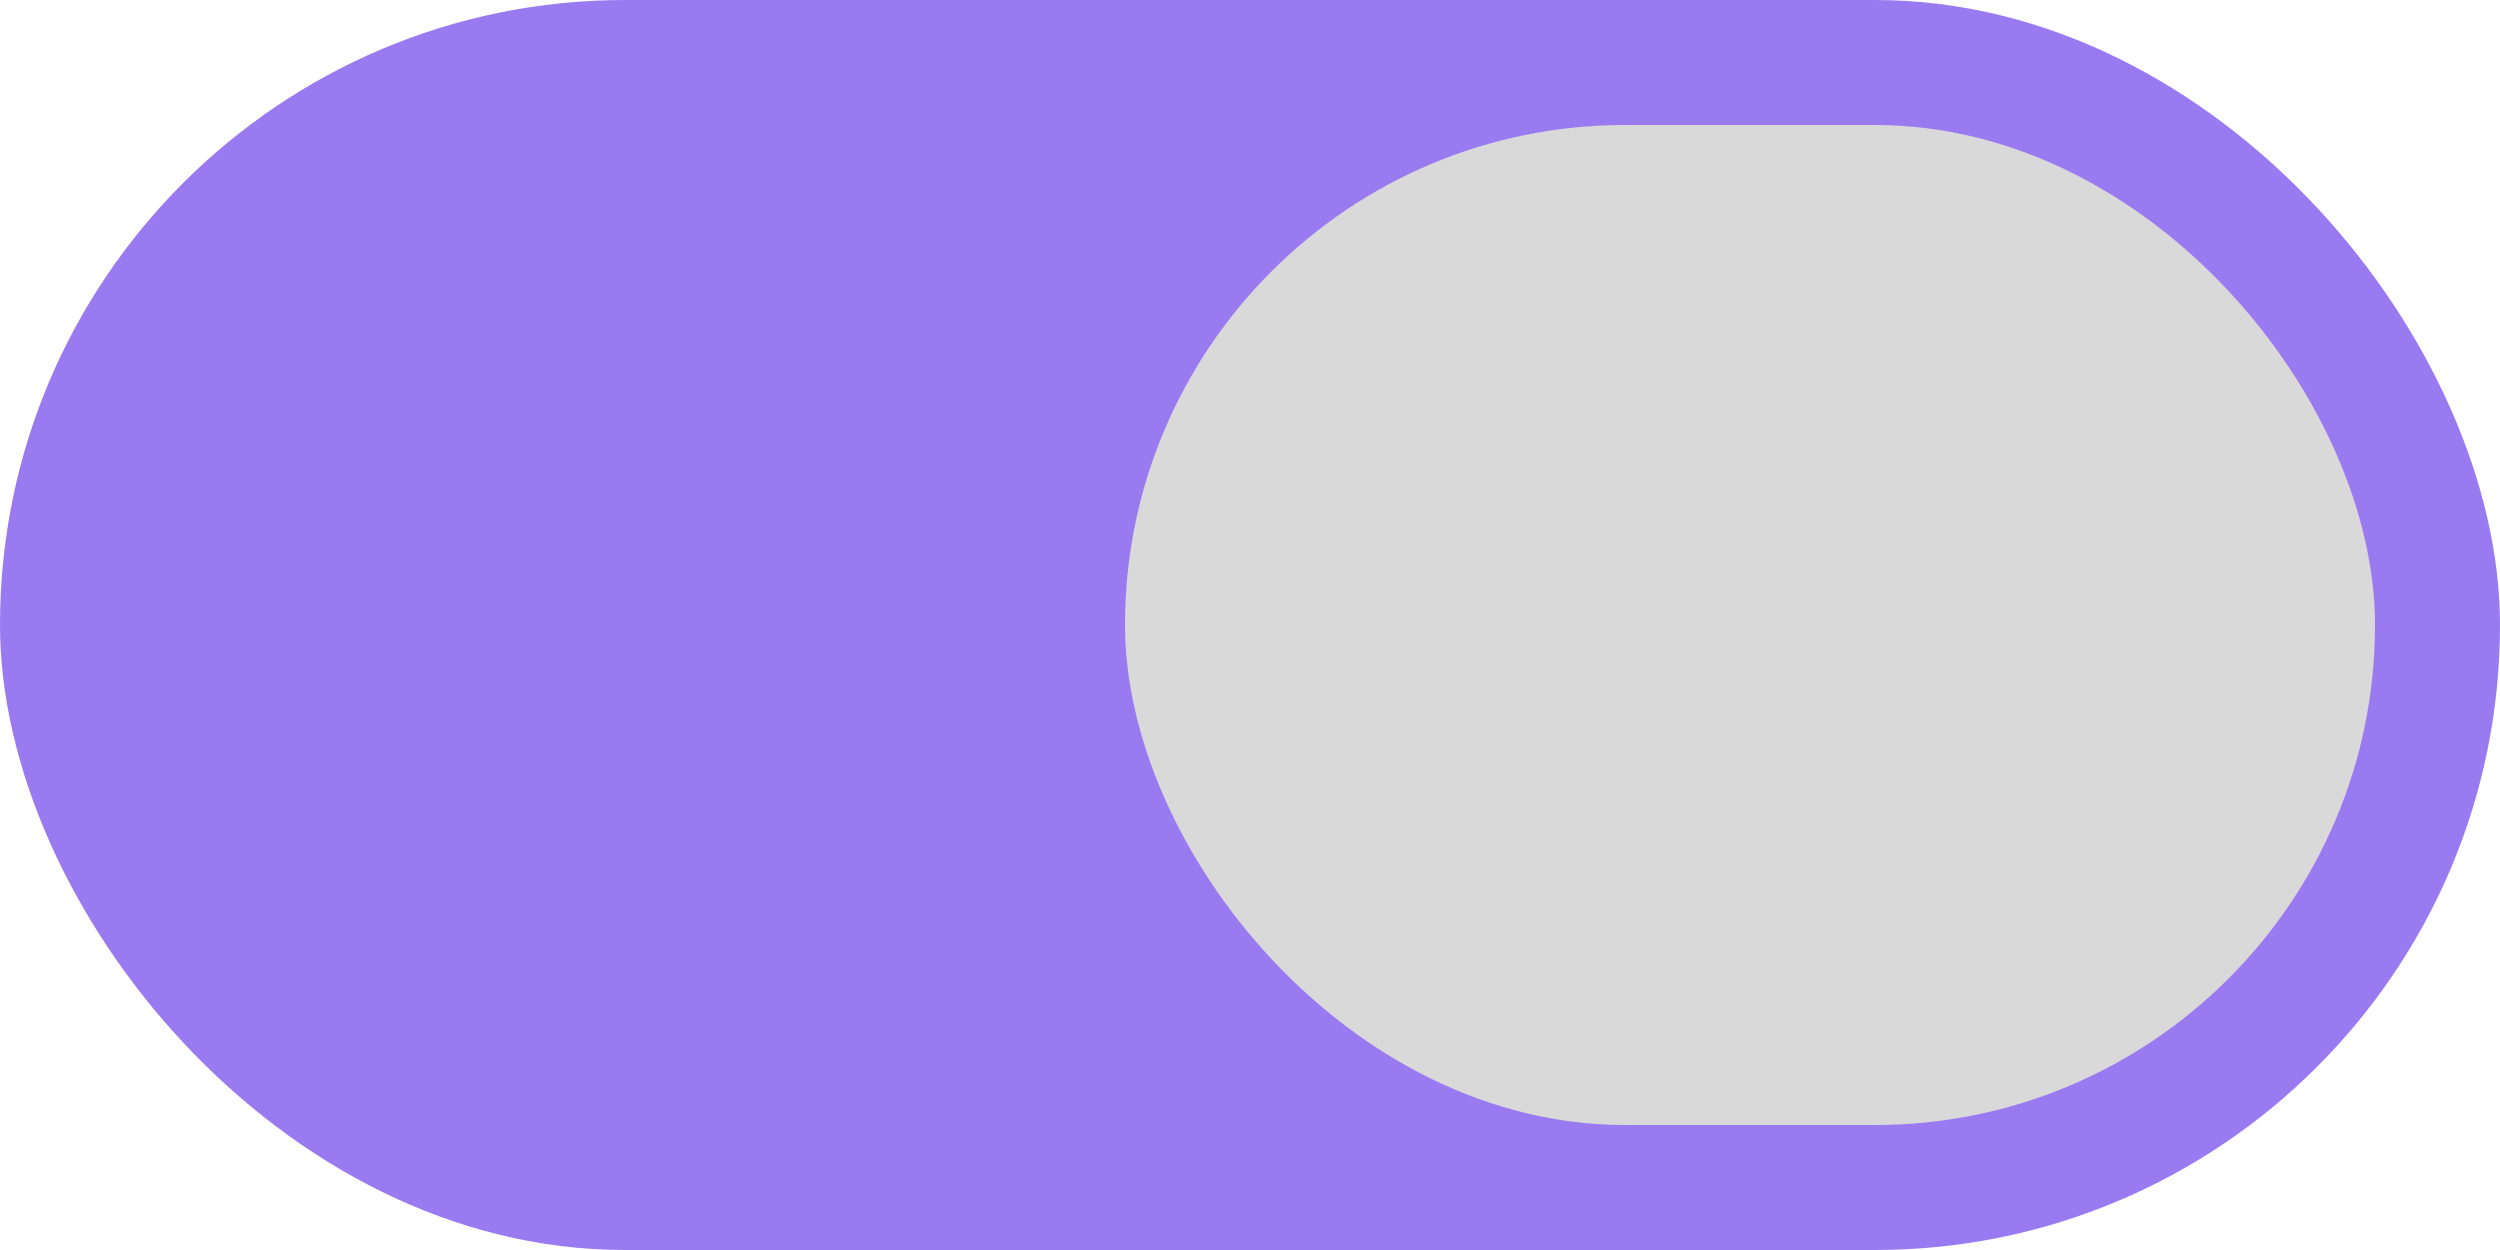 <svg width="100" height="50" viewBox="0 0 100 50" fill="none" xmlns="http://www.w3.org/2000/svg">
<g id="Slide button">
<rect id="Rectangle 16" width="100" height="50" rx="25" fill="#9A7AF1"/>
<rect id="Rectangle 17" x="45" y="5" width="50" height="40" rx="20" fill="#D9D9D9"/>
</g>
</svg>
